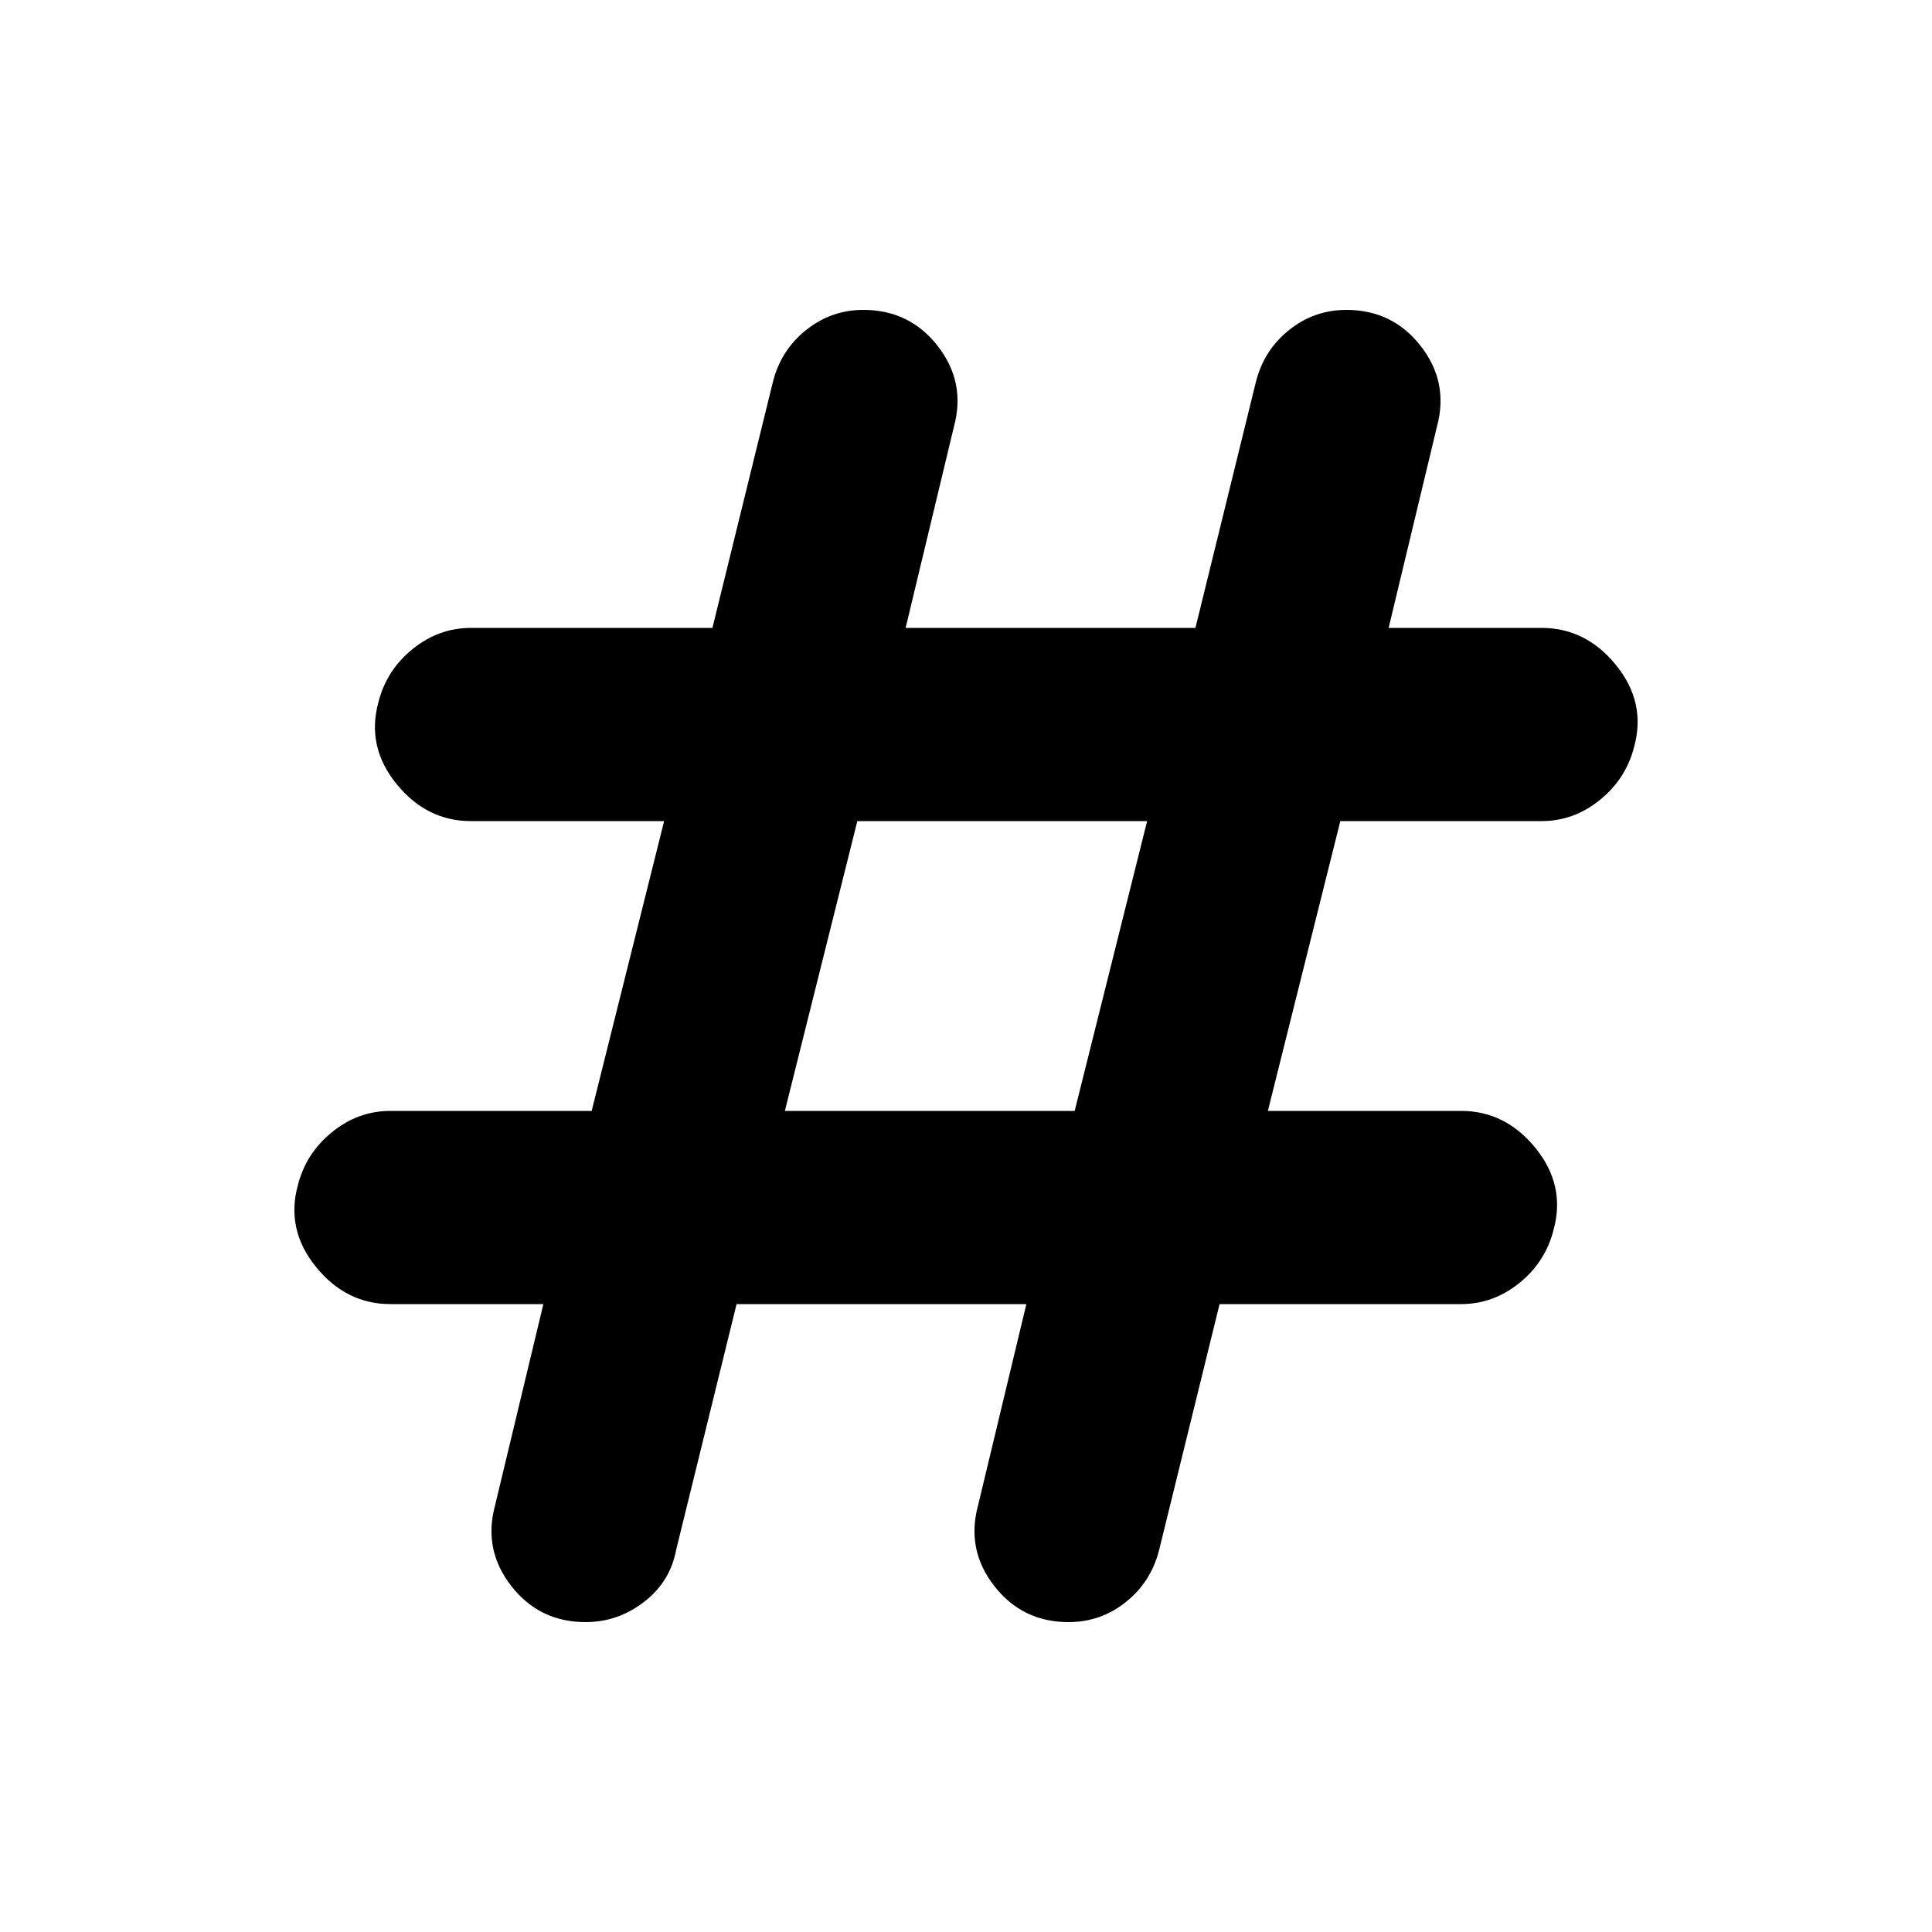 <svg xmlns="http://www.w3.org/2000/svg" height="20" width="20"><path d="M6.062 16.792Q5.583 16.792 5.292 16.417Q5 16.042 5.125 15.583L5.625 13.5H4.042Q3.583 13.5 3.271 13.115Q2.958 12.729 3.083 12.271Q3.167 11.938 3.438 11.719Q3.708 11.5 4.042 11.5H6.125L6.875 8.5H4.875Q4.417 8.5 4.104 8.115Q3.792 7.729 3.917 7.271Q4 6.938 4.271 6.719Q4.542 6.5 4.875 6.5H7.375L8 3.958Q8.083 3.625 8.344 3.417Q8.604 3.208 8.938 3.208Q9.417 3.208 9.708 3.583Q10 3.958 9.875 4.417L9.375 6.5H12.375L13 3.958Q13.083 3.625 13.344 3.417Q13.604 3.208 13.938 3.208Q14.417 3.208 14.708 3.583Q15 3.958 14.875 4.417L14.375 6.5H15.958Q16.417 6.5 16.729 6.885Q17.042 7.271 16.917 7.729Q16.833 8.062 16.562 8.281Q16.292 8.5 15.958 8.5H13.875L13.125 11.5H15.125Q15.583 11.5 15.896 11.885Q16.208 12.271 16.083 12.729Q16 13.062 15.729 13.281Q15.458 13.5 15.125 13.5H12.625L12 16.042Q11.917 16.375 11.656 16.583Q11.396 16.792 11.062 16.792Q10.583 16.792 10.292 16.417Q10 16.042 10.125 15.583L10.625 13.5H7.625L7 16.042Q6.938 16.375 6.667 16.583Q6.396 16.792 6.062 16.792ZM8.125 11.5H11.125L11.875 8.5H8.875Z"/></svg>
